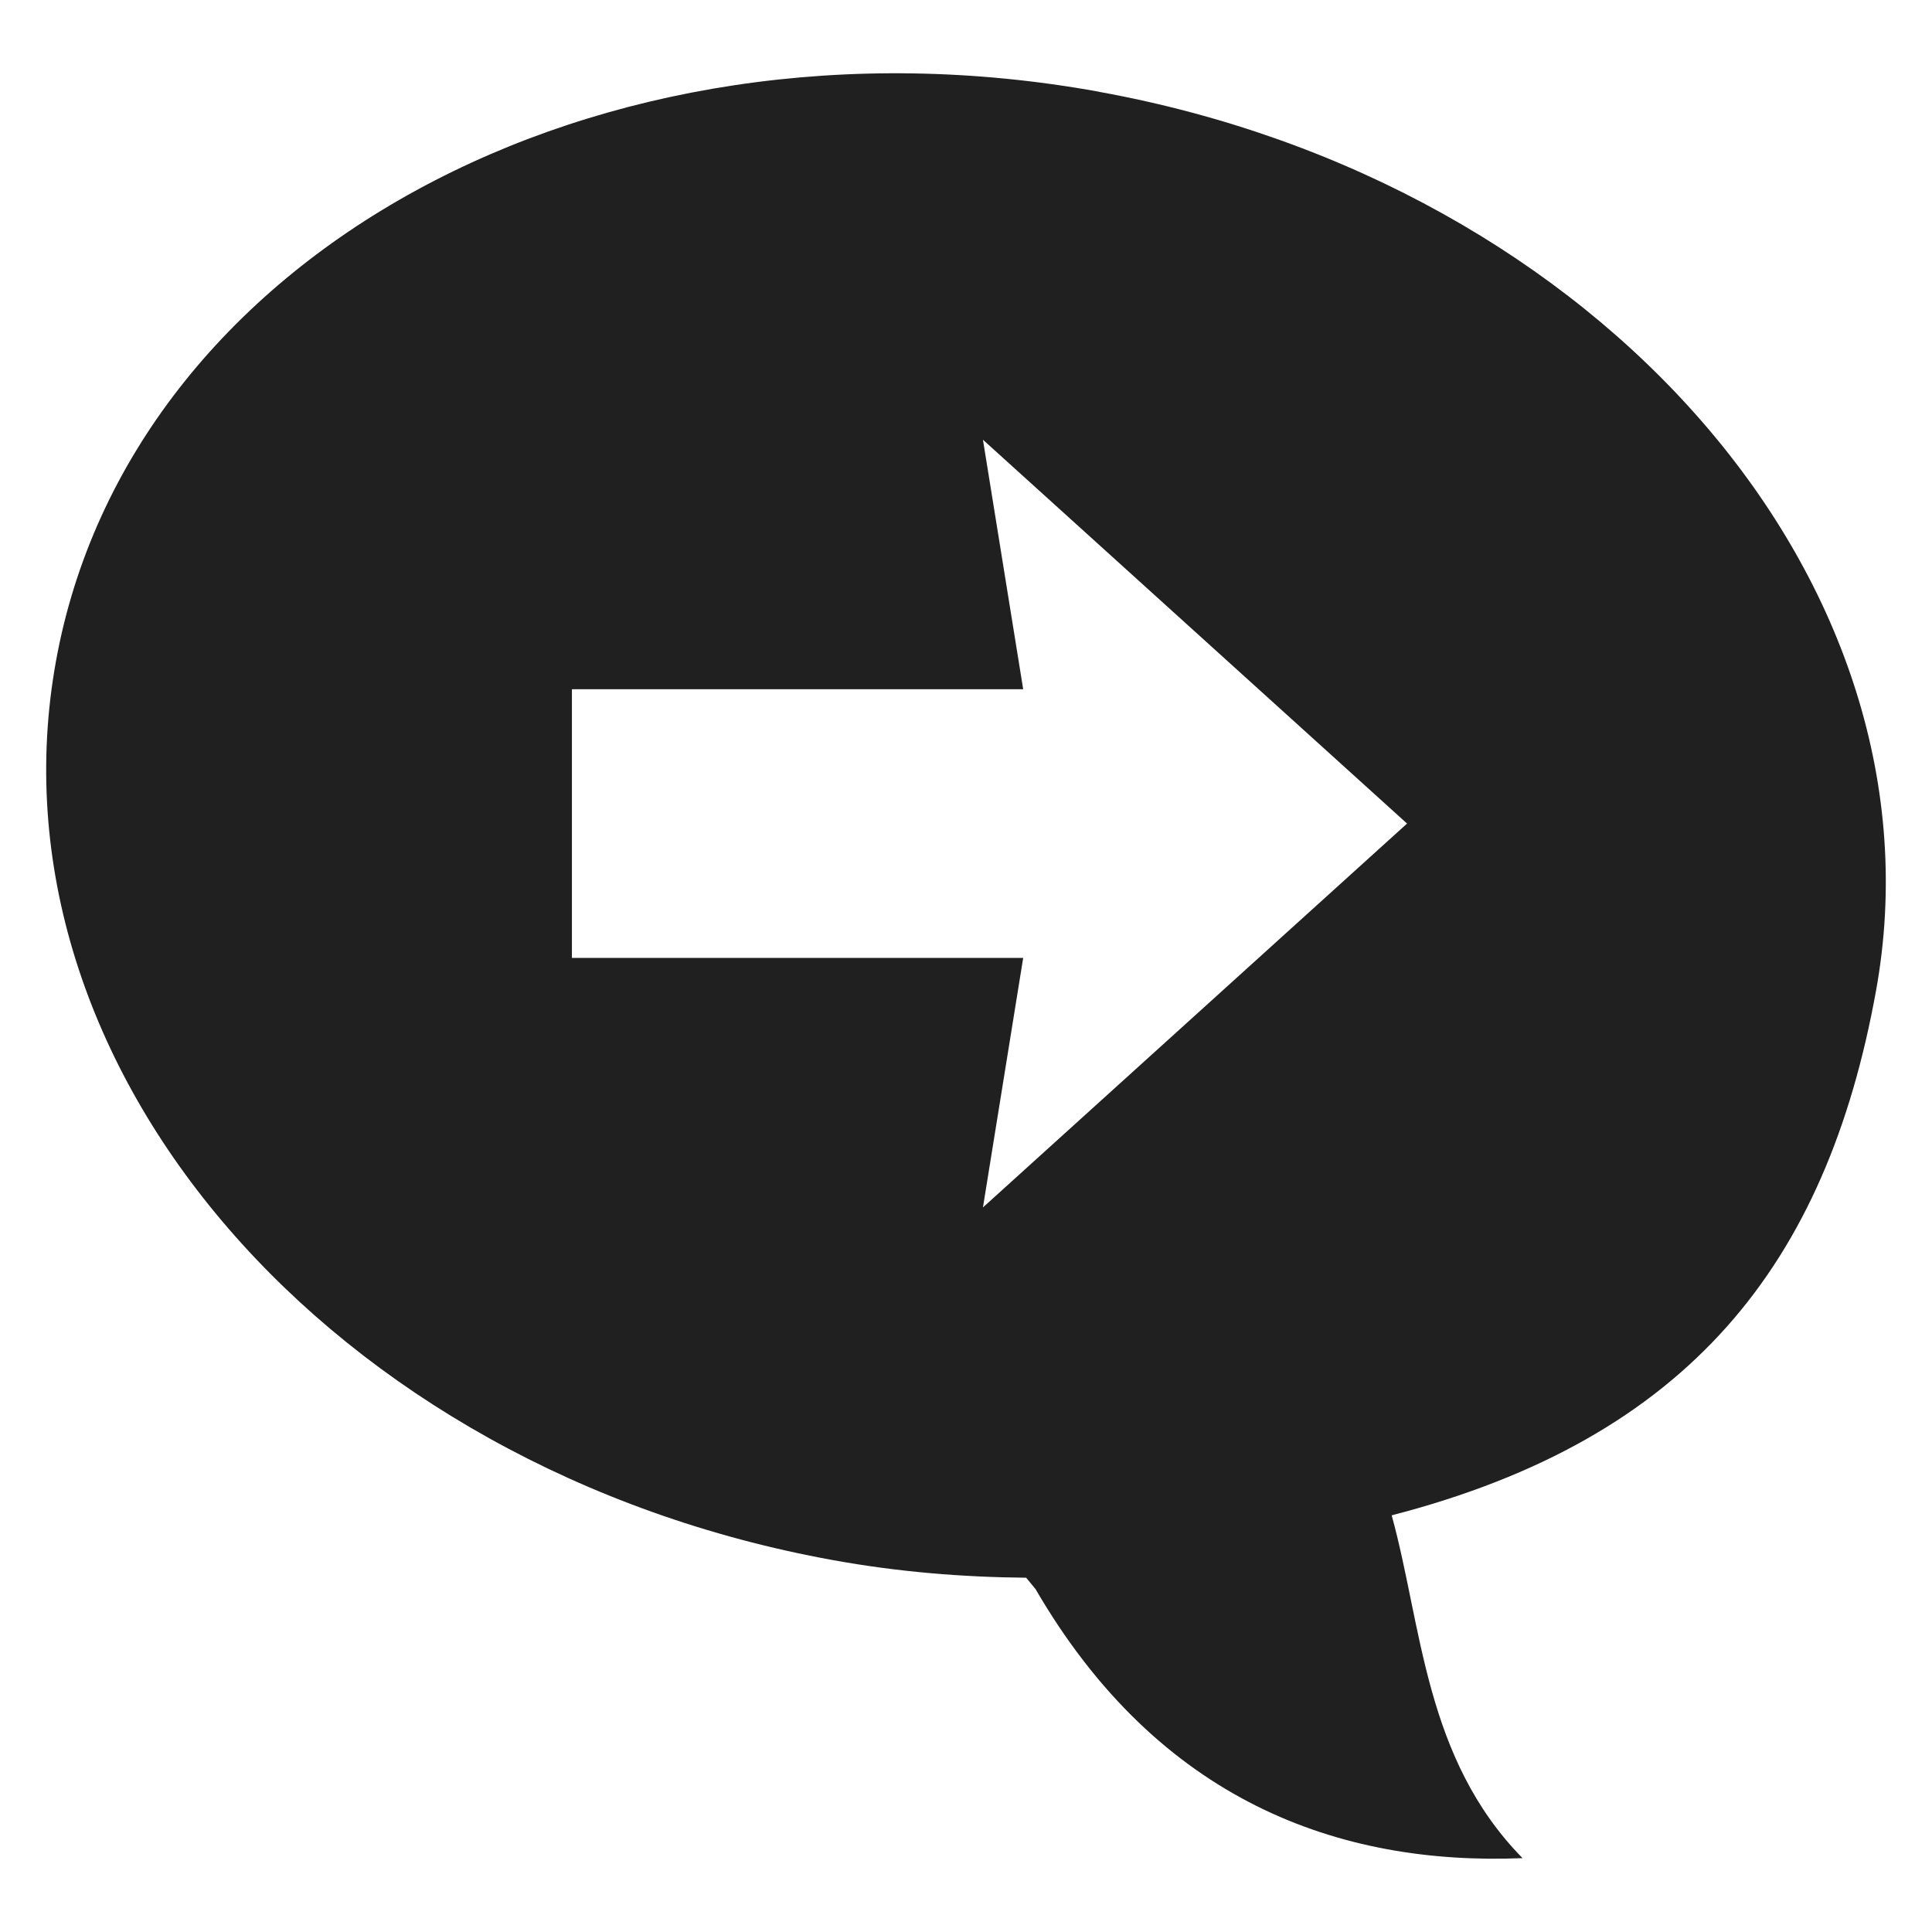 <svg width="48px" height="48px" viewBox="0 0 48 48" version="1.1" xmlns="http://www.w3.org/2000/svg" style="fill-rule:evenodd">
<path fill="#202020" d="M27.304,2.281c12.483,2.261 21.132,12.255 19.305,22.336c-1.23,6.792 -4.648,11.122 -12.033,13.031c0.759,2.751 0.812,6.031 3.251,8.517c-4.559,0.188 -9.043,-1.422 -12.099,-6.684l-0.233,-0.283c-1.577,-0.014 -3.172,-0.142 -4.799,-0.437c-12.483,-2.261 -21.132,-12.256 -19.305,-22.337c1.826,-10.08 13.431,-16.407 25.913,-14.145l-0,0.002Zm-13.095,21.518l0,-6.675l11.212,-0l-1,-6.199l10.537,9.536l-10.537,9.537l1,-6.199l-11.212,0Z"/>
</svg>